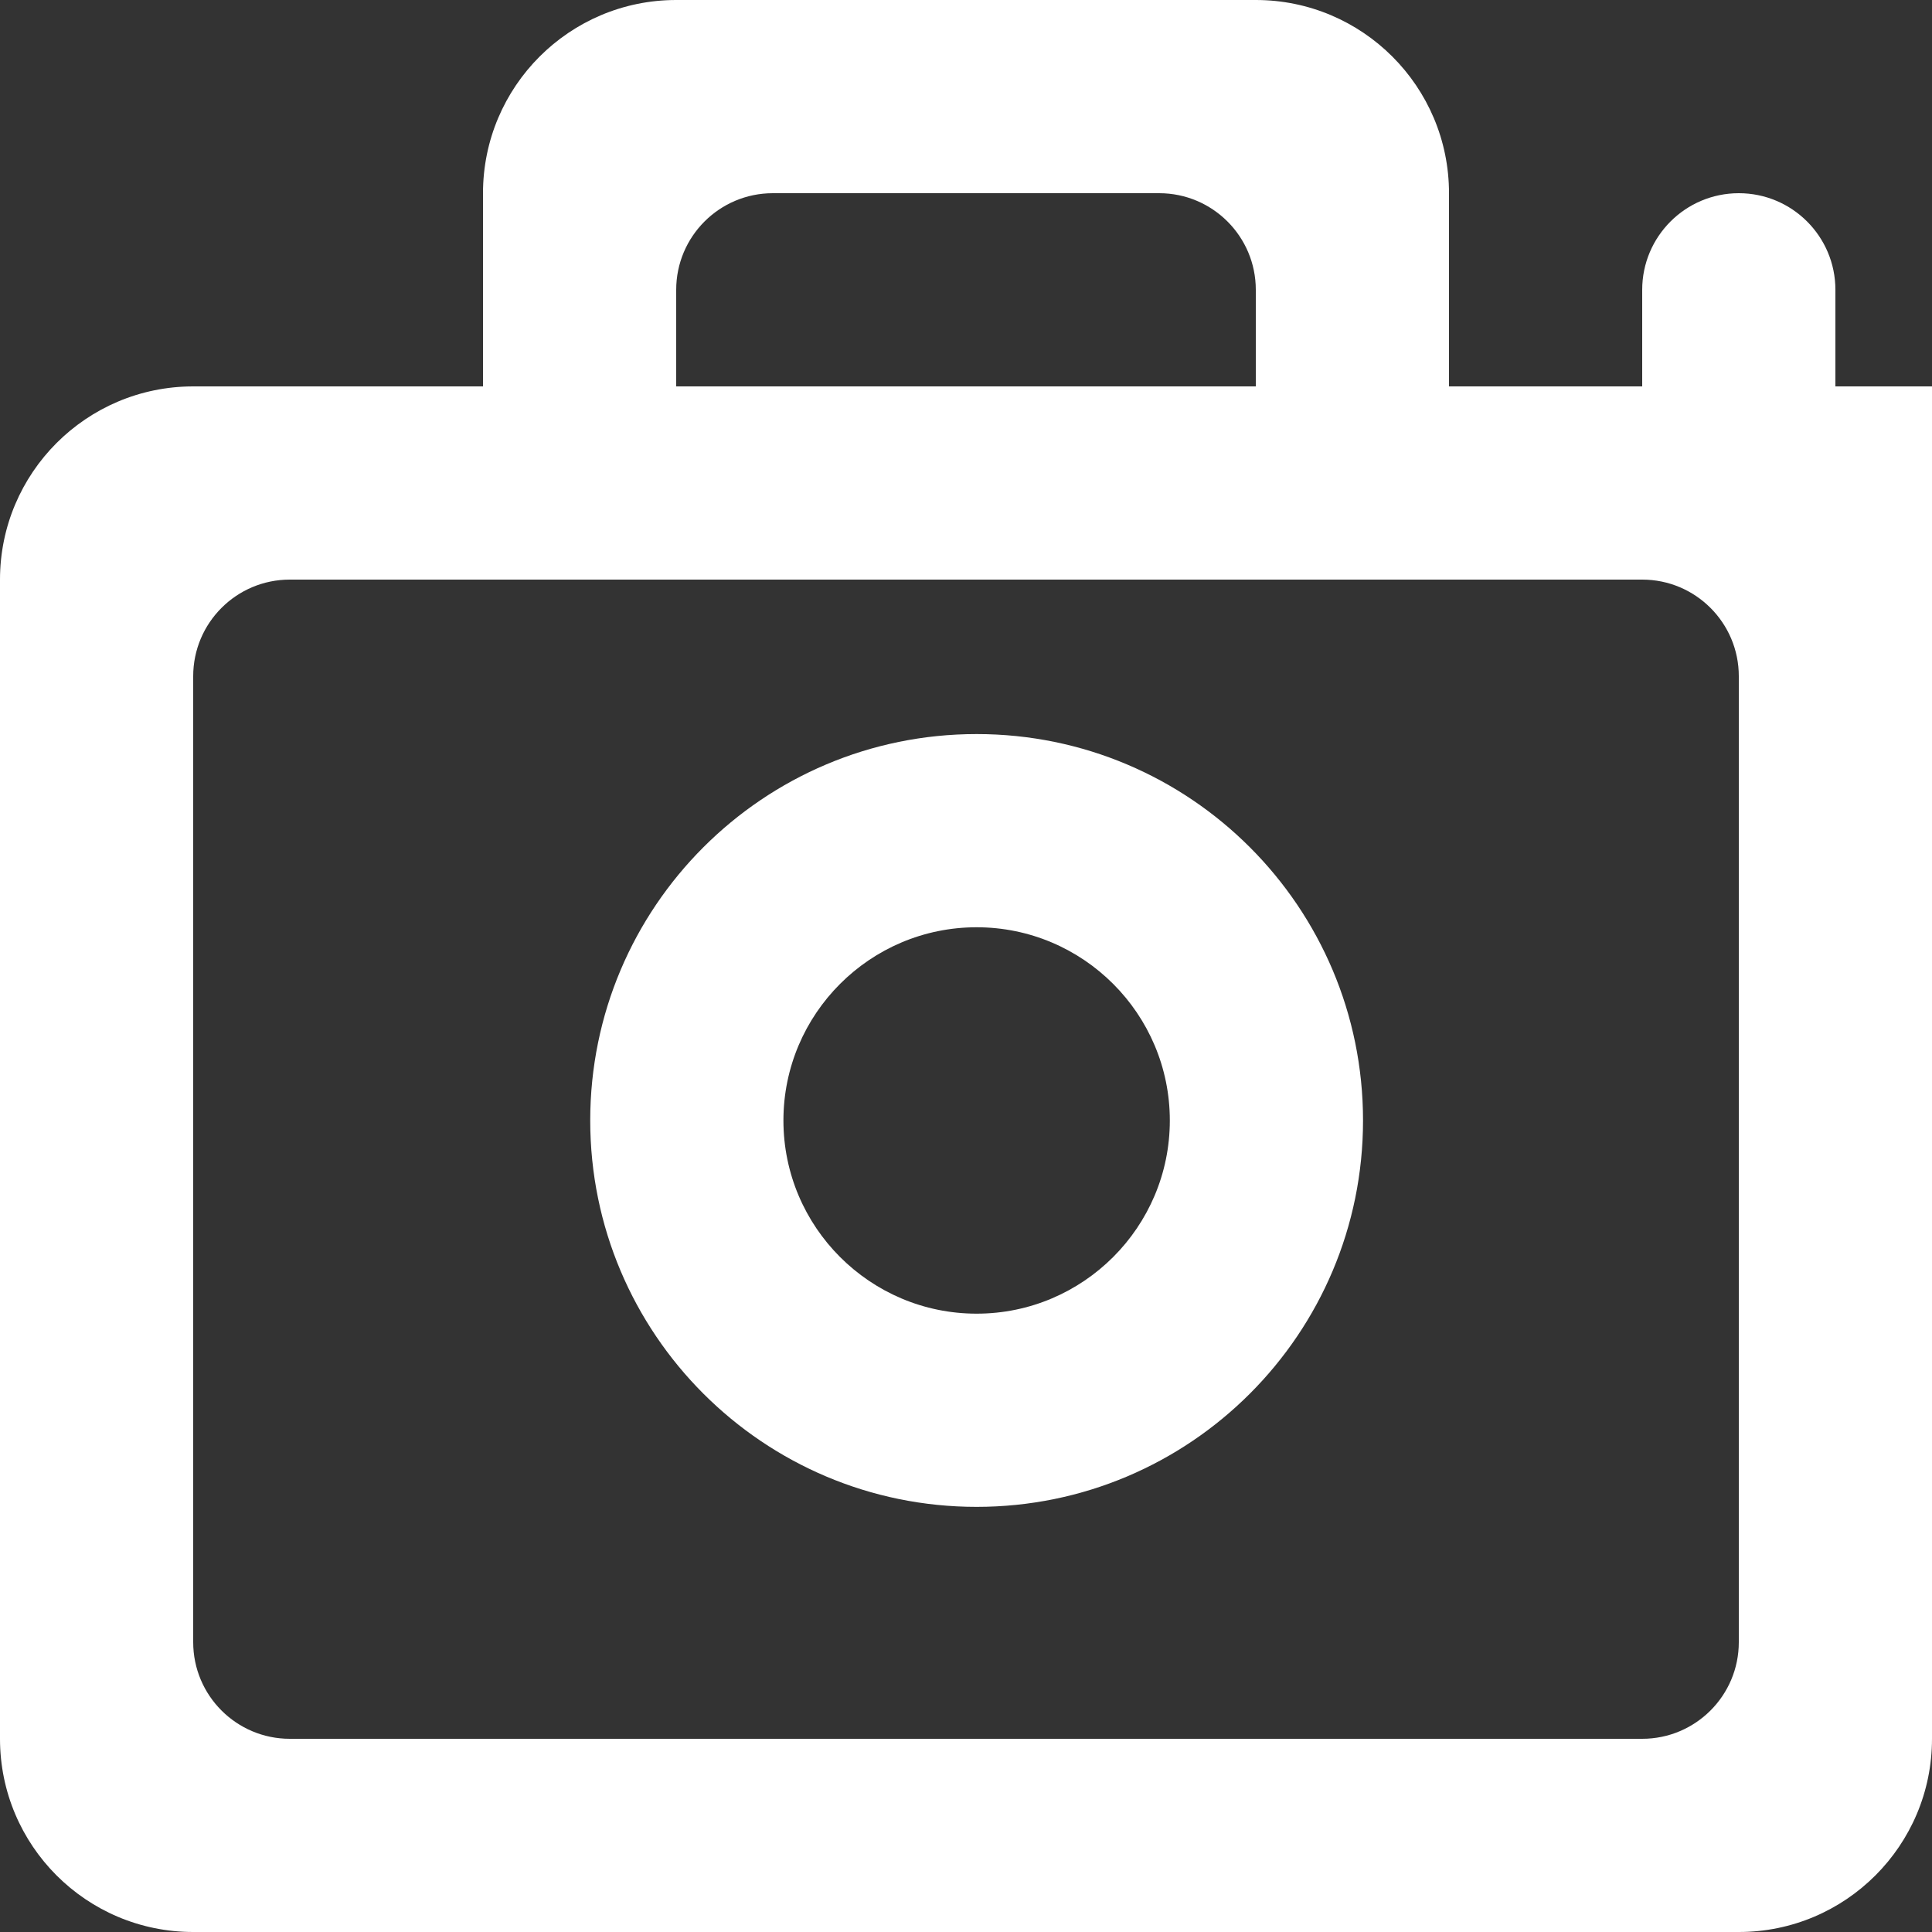 <?xml version="1.0" encoding="UTF-8" standalone="no"?>
<svg width="20px" height="20px" viewBox="0 0 20 20" version="1.1" xmlns="http://www.w3.org/2000/svg" xmlns:xlink="http://www.w3.org/1999/xlink">
    <rect x="0" y="0" width="20" height="20" fill="#333333" stroke="none"/>
    <!-- Generator: Sketch 3.8.1 (29687) - http://www.bohemiancoding.com/sketch -->
    <title>camera [#936]</title>
    <desc>Created with Sketch.</desc>
    <defs></defs>
    <g id="Page-1" stroke="none" stroke-width="1" fill="none" fill-rule="evenodd">
        <g id="Dribbble-Dark-Preview" transform="translate(-220, -4039)" fill="#FFFFFF">
            <g id="icons" transform="translate(56, 160)">
                <path d="M174.11,3888.599 C175.213,3888.599 176.11,3889.496 176.11,3890.599 C176.11,3891.702 175.213,3892.599 174.11,3892.599 C173.007,3892.599 172.11,3891.702 172.11,3890.599 C172.11,3889.496 173.007,3888.599 174.11,3888.599 L174.11,3888.599 Z M174.11,3894.599 C176.319,3894.599 178.11,3892.808 178.11,3890.599 C178.11,3888.39 176.319,3886.599 174.11,3886.599 C171.901,3886.599 170.11,3888.39 170.11,3890.599 C170.11,3892.808 171.901,3894.599 174.11,3894.599 L174.11,3894.599 Z M181,3897 L167,3897 C166.448,3897 166,3896.552 166,3896 L166,3886 C166,3885.448 166.448,3885 167,3885 L181,3885 C181.552,3885 182,3885.448 182,3886 L182,3896 C182,3896.552 181.552,3897 181,3897 L181,3897 Z M172,3881 L176,3881 C176.552,3881 177,3881.448 177,3882 L177,3883 L171,3883 L171,3882 C171,3881.448 171.448,3881 172,3881 L172,3881 Z M183,3883 L183,3882 C183,3881.448 182.552,3881 182,3881 C181.448,3881 181,3881.448 181,3882 L181,3883 L179,3883 L179,3881 C179,3879.896 178.104,3879 177,3879 L171,3879 C169.895,3879 169,3879.896 169,3881 L169,3883 L166,3883 C164.895,3883 164,3883.896 164,3885 L164,3897 C164,3898.105 164.895,3899 166,3899 L182,3899 C183.104,3899 184,3898.105 184,3897 L184,3883 L183,3883 Z" id="camera-[#936]"></path>
            </g>
        </g>
    </g>
</svg>